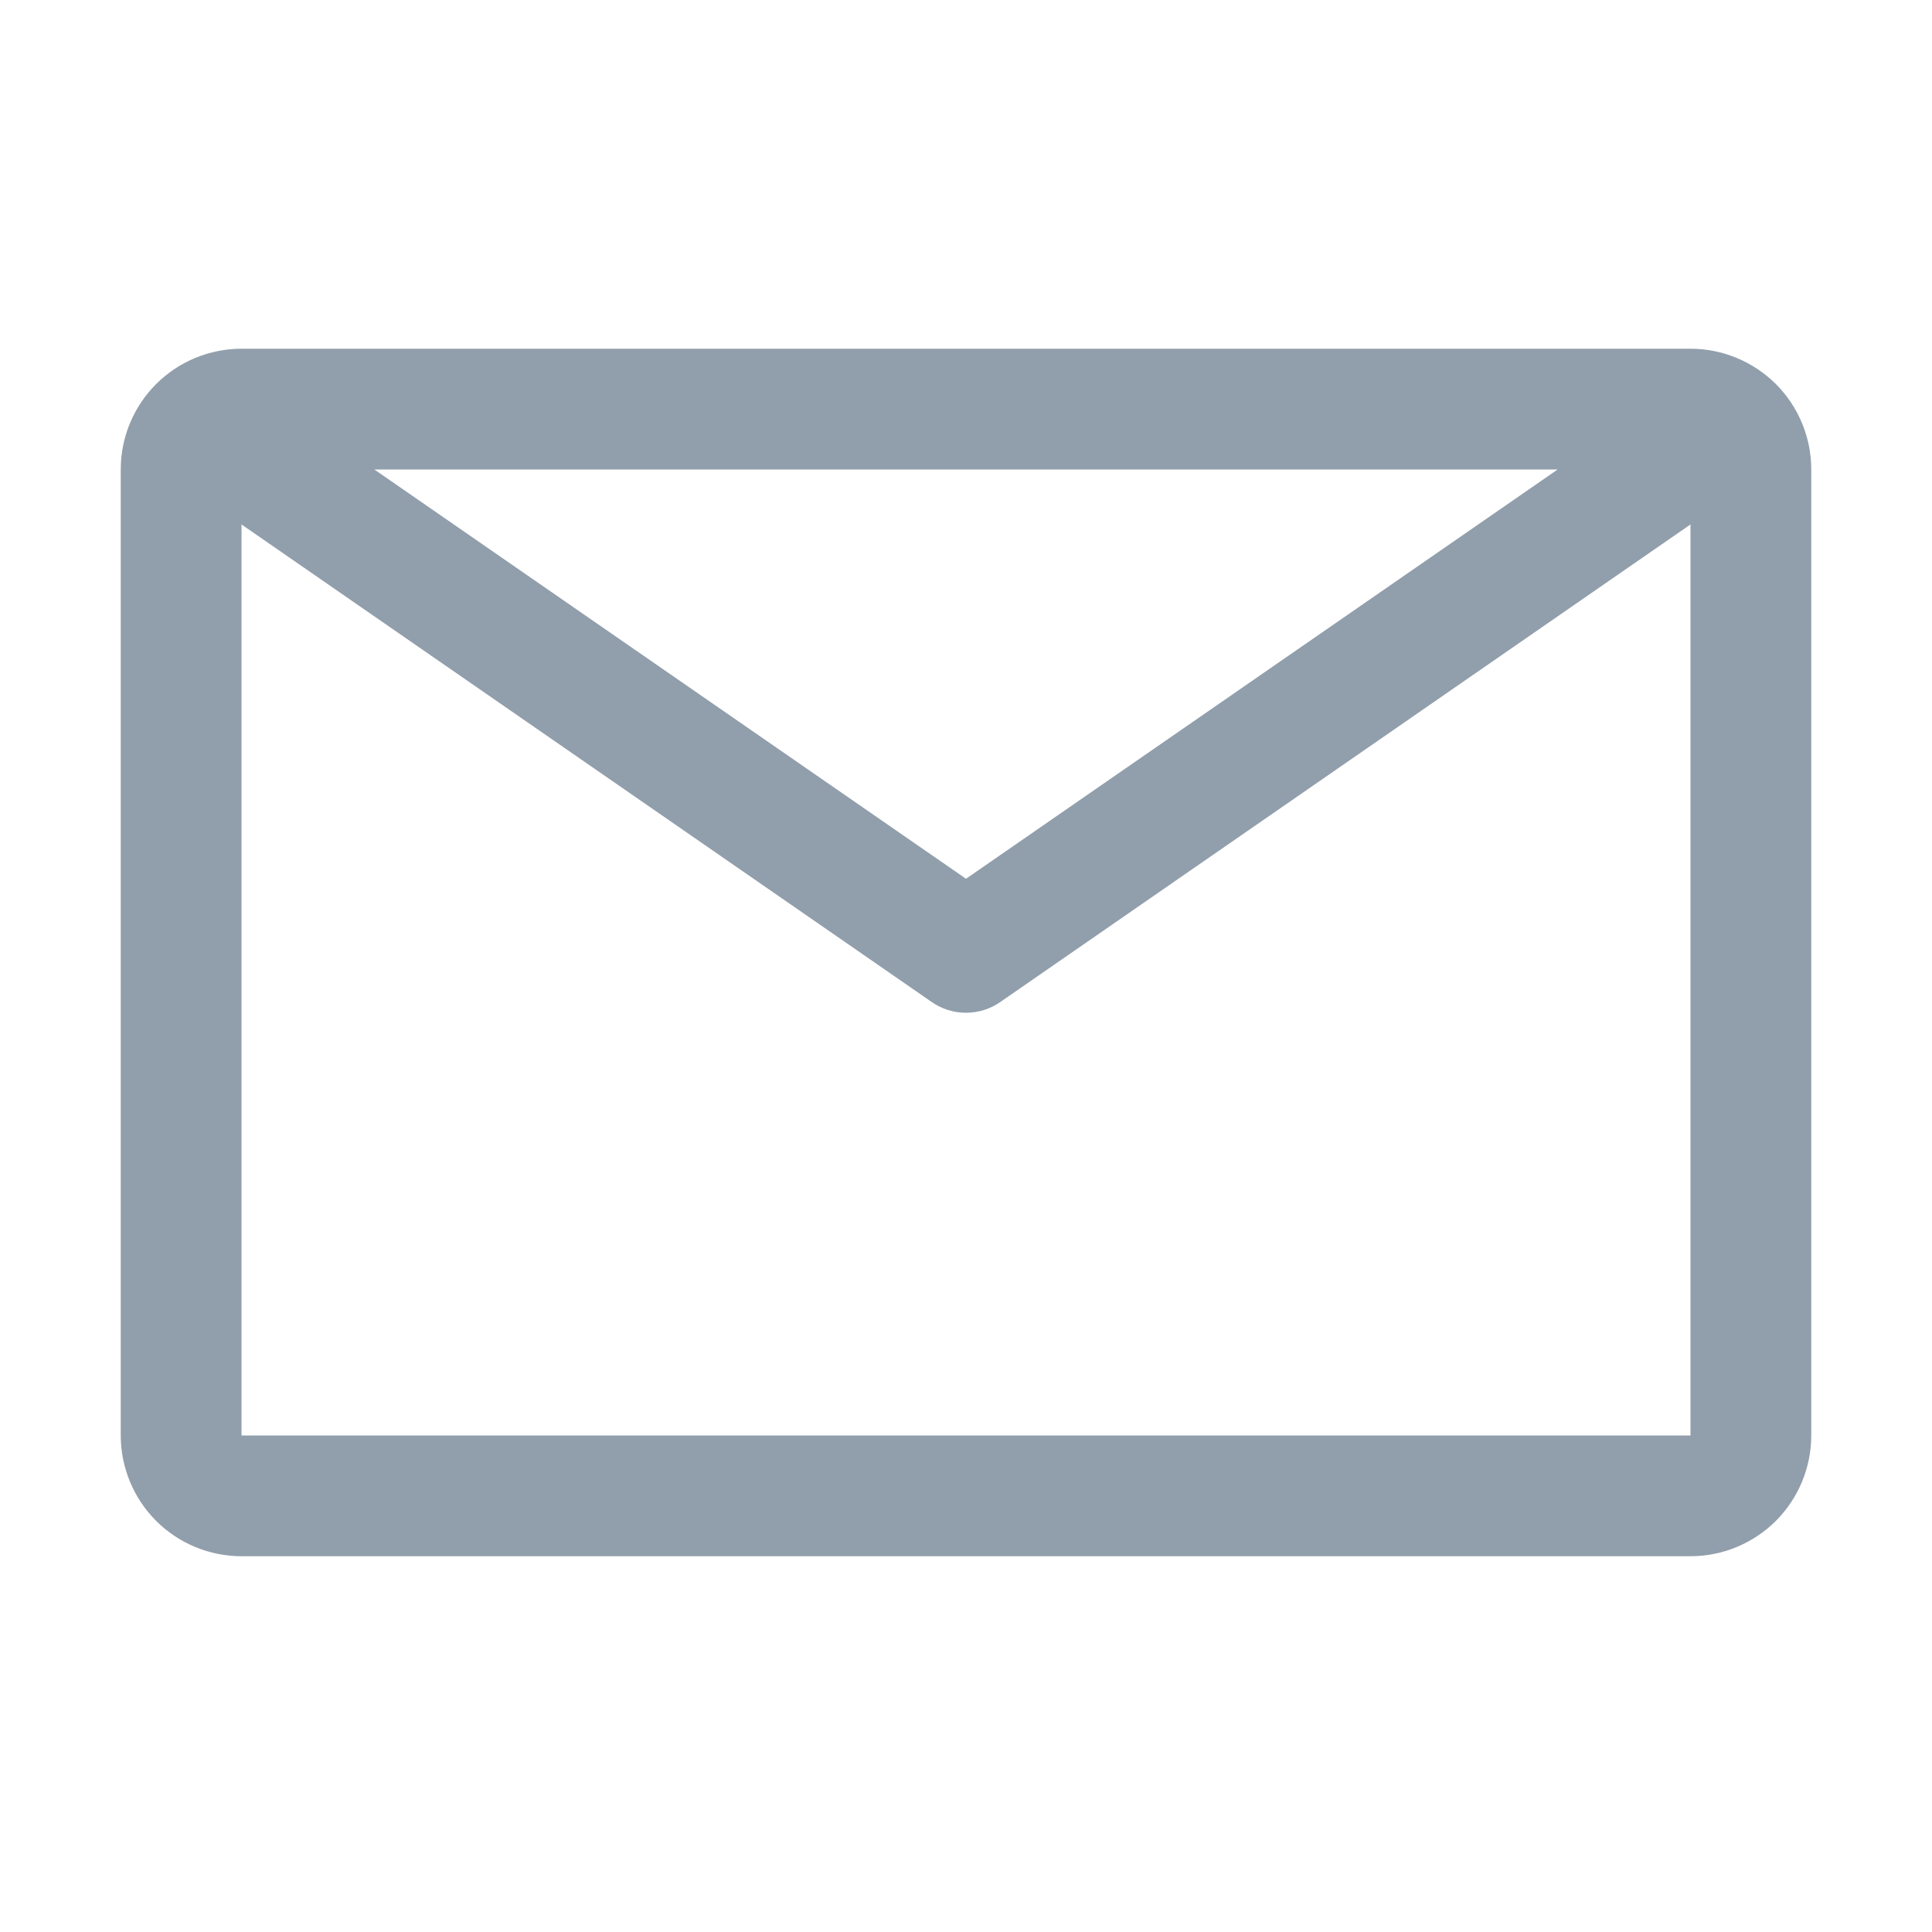 <svg width="20" height="20" viewBox="0 0 20 20" fill="none" xmlns="http://www.w3.org/2000/svg">
<path d="M17.5 3.61H2.5C2.168 3.61 1.851 3.742 1.616 3.976C1.382 4.21 1.25 4.528 1.25 4.86V14.86C1.25 15.191 1.382 15.509 1.616 15.744C1.851 15.978 2.168 16.11 2.5 16.11H17.5C17.831 16.11 18.149 15.978 18.384 15.744C18.618 15.509 18.75 15.191 18.75 14.86V4.86C18.75 4.528 18.618 4.21 18.384 3.976C18.149 3.742 17.831 3.61 17.5 3.61ZM16.125 4.86L10 9.097L3.875 4.86H16.125ZM2.5 14.86V5.429L9.644 10.372C9.748 10.445 9.873 10.484 10 10.484C10.127 10.484 10.252 10.445 10.356 10.372L17.5 5.429V14.86H2.5Z" fill="#919EAB"/>
</svg>
